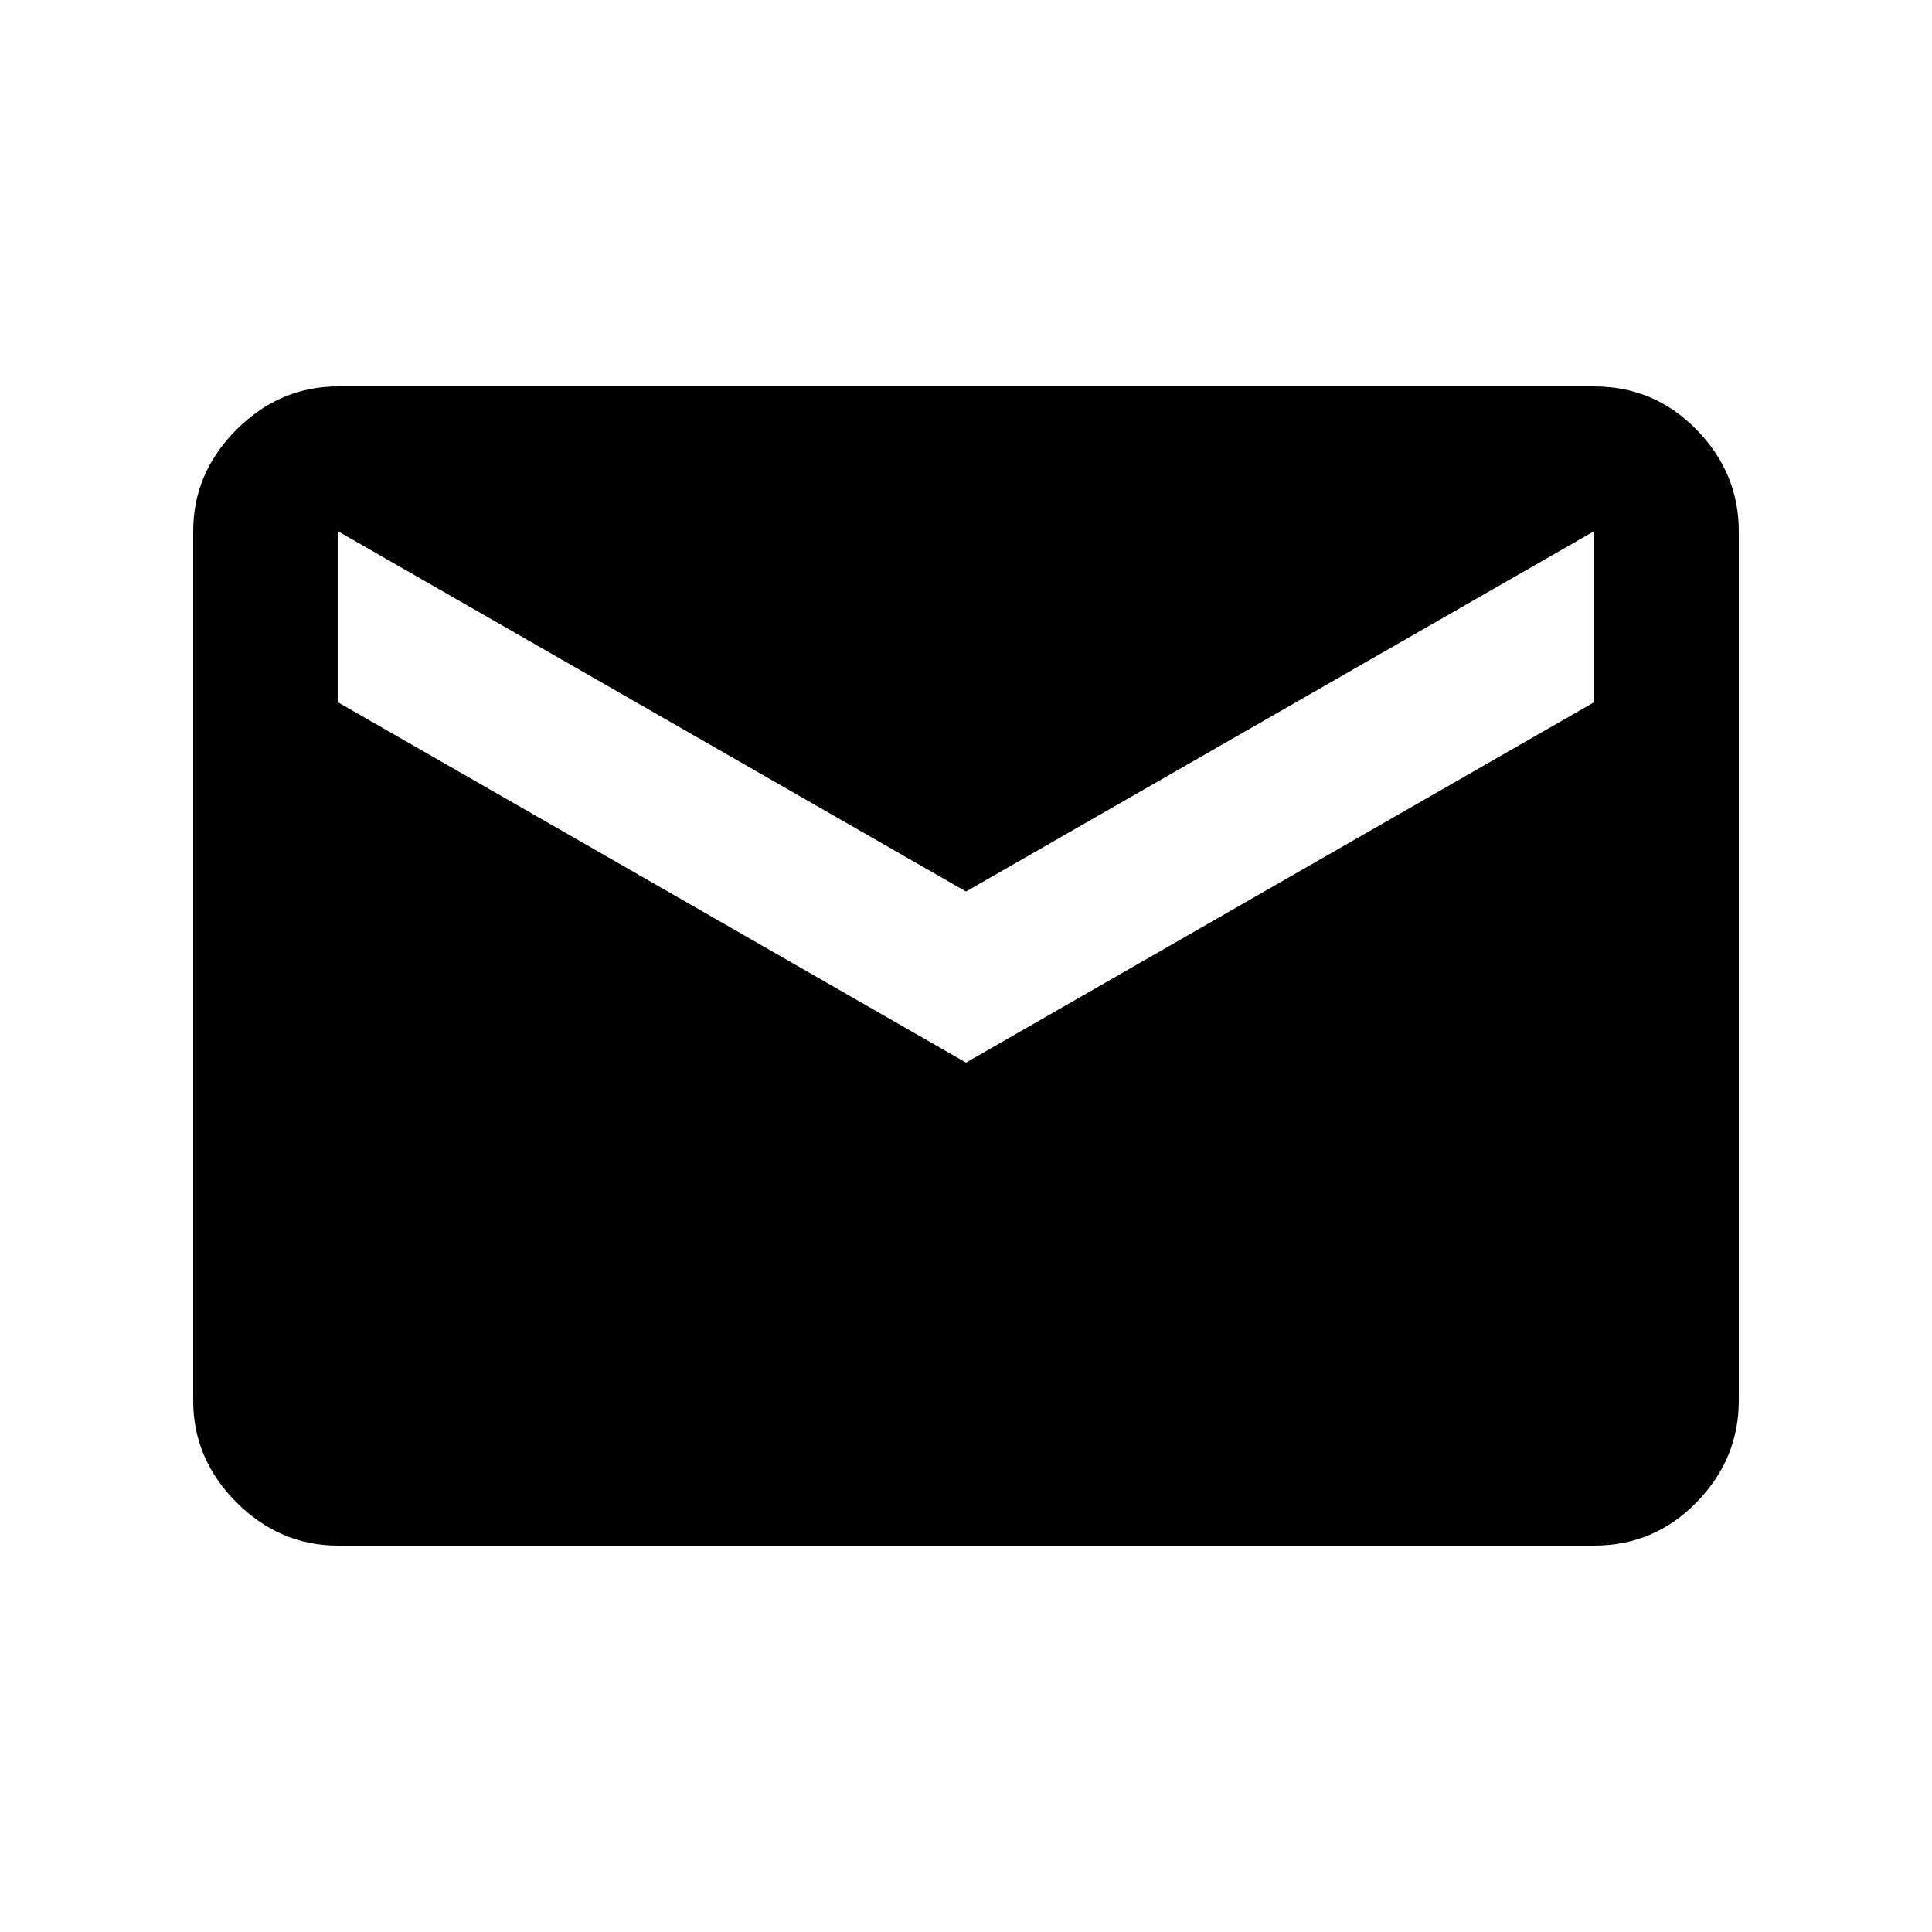 <svg xmlns="http://www.w3.org/2000/svg" height="20" viewBox="0 -960 960 960" width="20"><path d="M168-192q-29 0-50.5-21.5T96-264v-432q0-29 21.5-50.5T168-768h624q30 0 51 21.5t21 50.5v432q0 29-21 50.5T792-192H168Zm312-240 312-179v-85L480-517 168-696v85l312 179Z"/></svg>